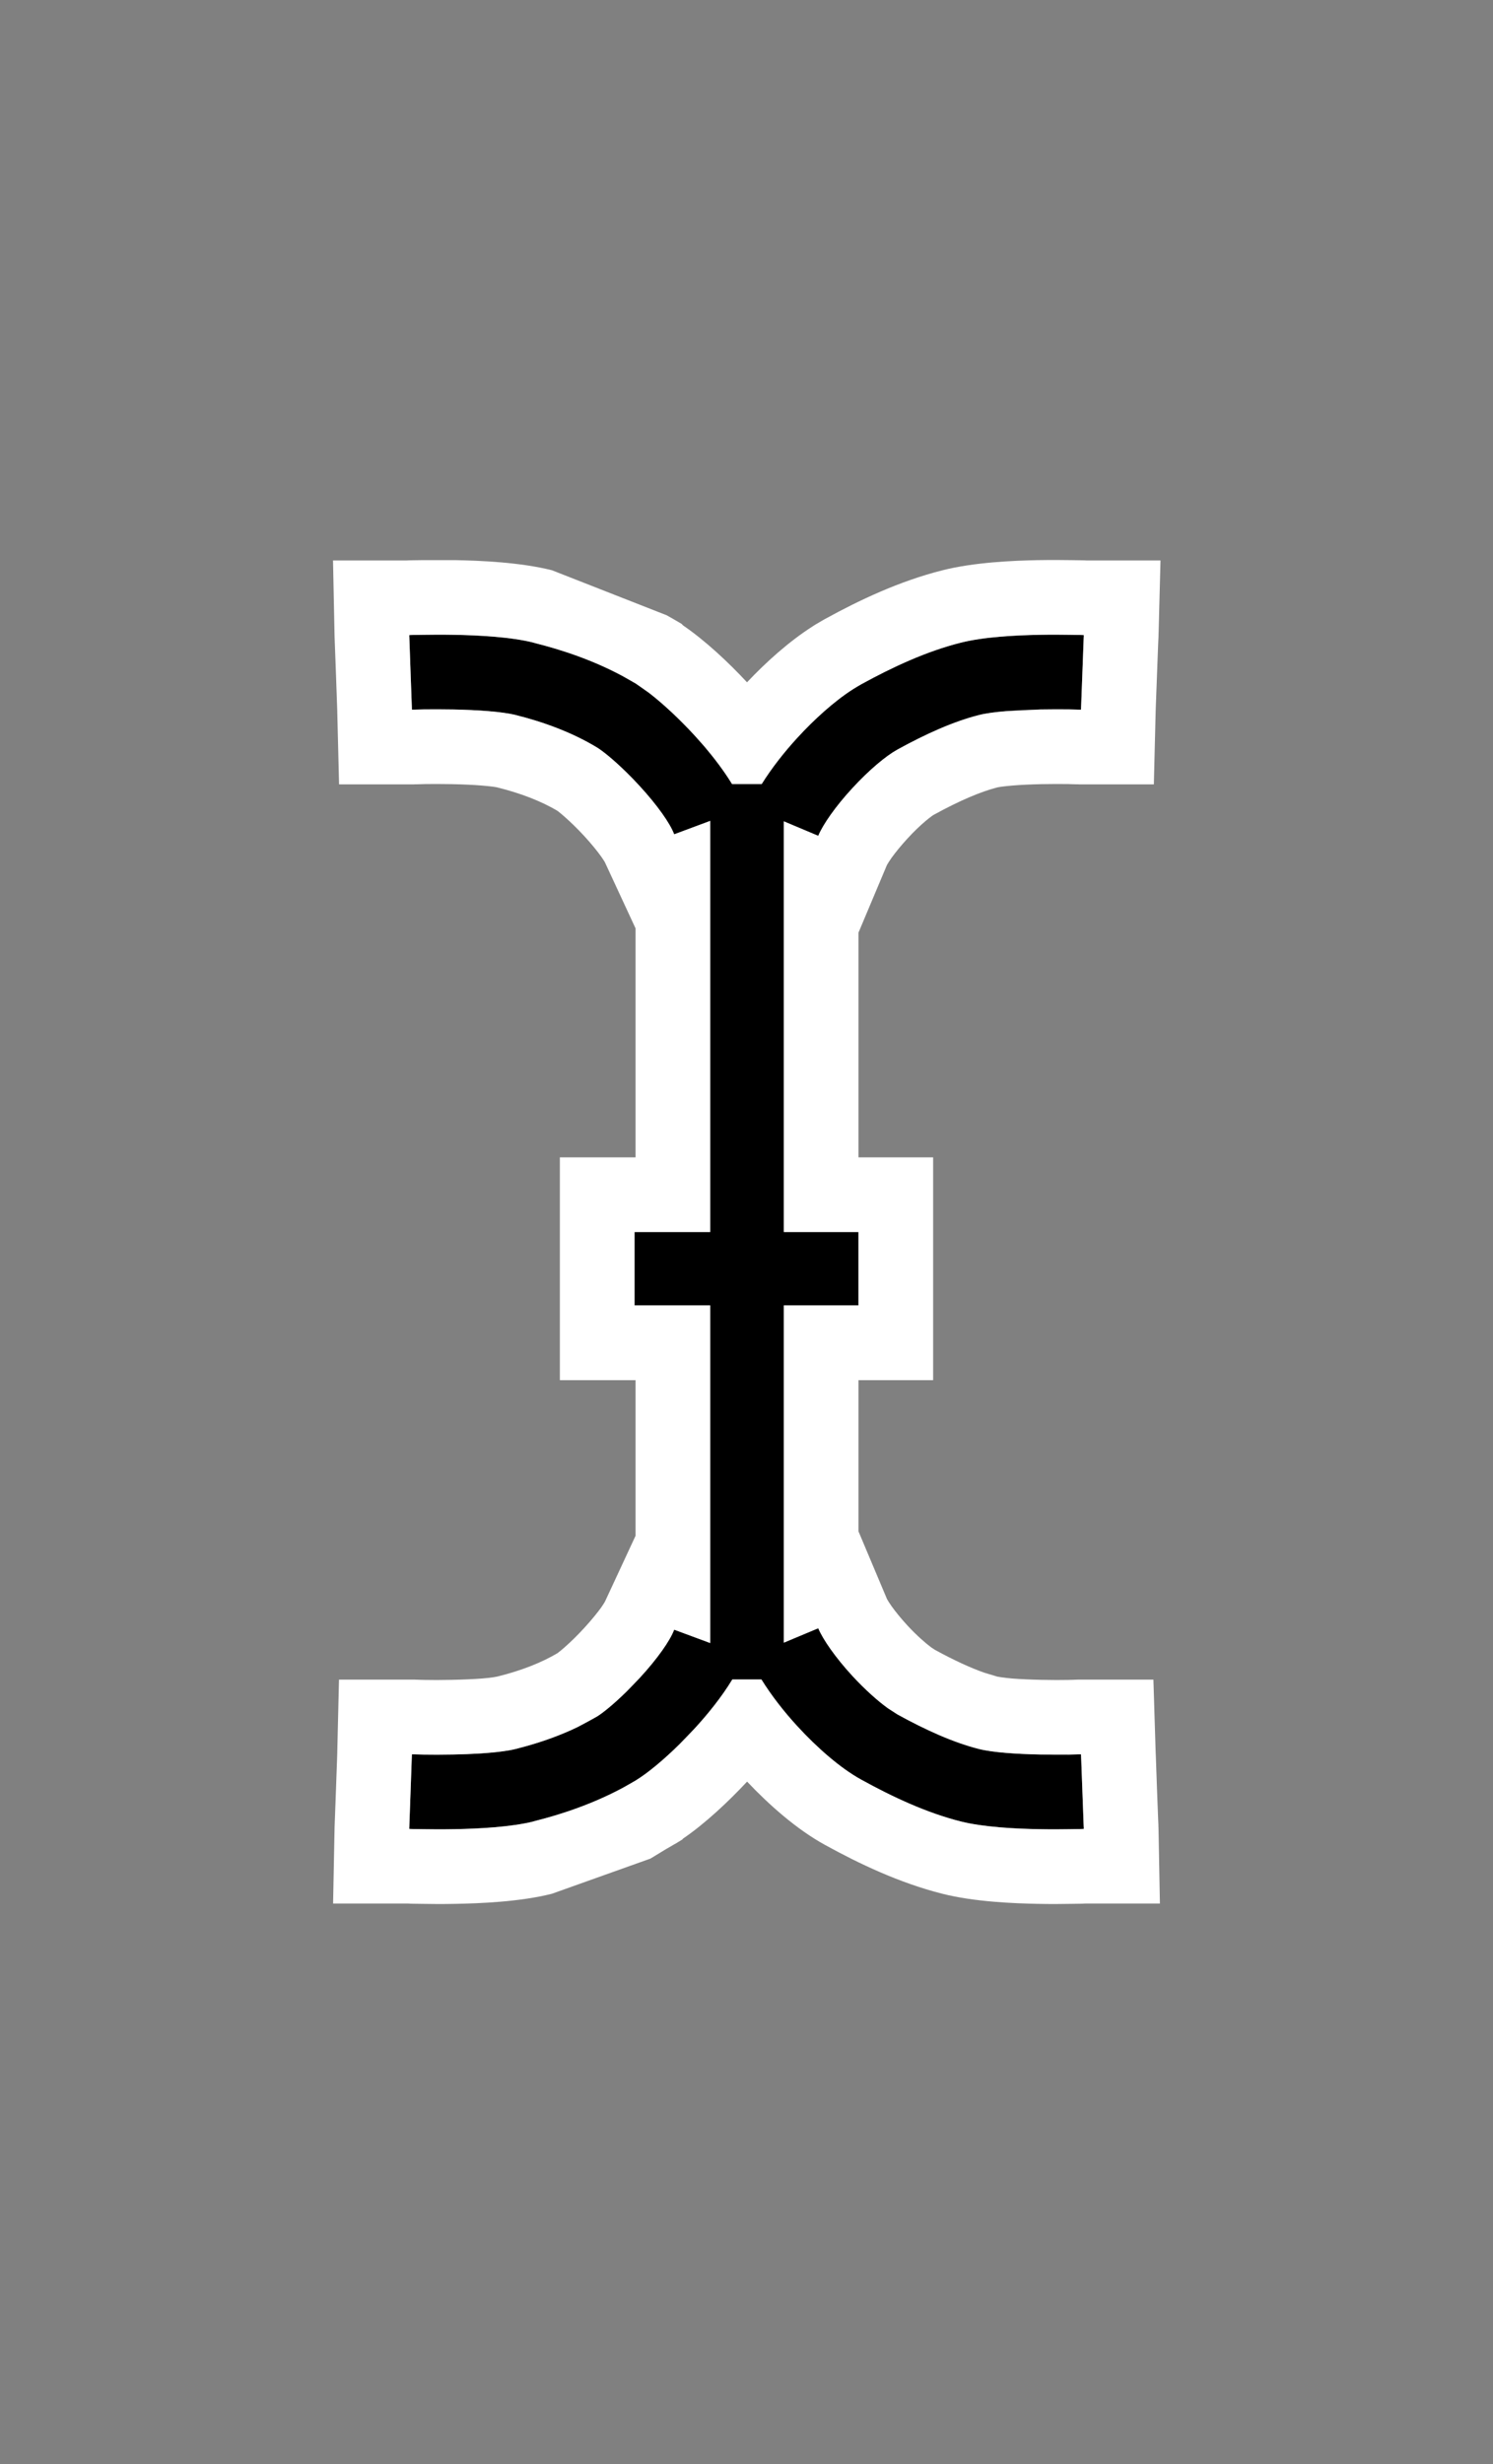 <svg width="20" height="33" viewBox="0 0 20 33" fill="none" xmlns="http://www.w3.org/2000/svg">
<rect x="0" y="0" width="20" height="33" fill="#808080" stroke="none"/>
<path d="M6.089 8.502C6.407 8.508 6.841 8.529 7.149 8.607L7.148 8.608C7.527 8.702 7.947 8.842 8.347 9.058L8.517 9.155L8.518 9.156C8.74 9.292 9.044 9.566 9.303 9.848C9.476 10.037 9.664 10.267 9.806 10.5H10.204C10.338 10.285 10.51 10.067 10.683 9.879C10.908 9.634 11.176 9.39 11.429 9.229L11.536 9.165C11.956 8.934 12.413 8.722 12.868 8.608C13.174 8.53 13.604 8.508 13.918 8.502C14.083 8.499 14.232 8.5 14.34 8.502C14.394 8.503 14.438 8.503 14.469 8.504C14.484 8.504 14.496 8.505 14.505 8.505C14.509 8.505 14.512 8.506 14.515 8.506H14.519C14.518 8.509 14.517 8.546 14.5 9.005C14.483 9.472 14.482 9.503 14.481 9.505H14.473C14.466 9.505 14.455 9.504 14.441 9.504C14.414 9.503 14.375 9.502 14.325 9.501C14.226 9.5 14.088 9.499 13.938 9.502C13.619 9.508 13.295 9.53 13.115 9.576C12.778 9.661 12.404 9.828 12.018 10.041L12.017 10.042C11.873 10.121 11.644 10.31 11.418 10.556C11.191 10.802 11.024 11.043 10.961 11.194L10.5 11V16.5H11.5V17.483H10.5V22L10.961 21.807C11.024 21.957 11.191 22.198 11.418 22.445C11.588 22.629 11.759 22.781 11.895 22.879L12.017 22.958L12.018 22.959C12.404 23.172 12.777 23.339 13.114 23.424C13.294 23.47 13.619 23.492 13.938 23.498C14.088 23.501 14.226 23.501 14.325 23.499C14.375 23.498 14.414 23.497 14.441 23.496C14.455 23.496 14.466 23.495 14.473 23.495H14.481C14.482 23.498 14.483 23.536 14.5 23.995C14.517 24.46 14.518 24.492 14.519 24.494H14.515C14.512 24.494 14.509 24.495 14.505 24.495C14.496 24.495 14.484 24.496 14.469 24.496C14.438 24.497 14.394 24.497 14.34 24.498C14.232 24.5 14.083 24.501 13.918 24.498C13.604 24.492 13.174 24.471 12.868 24.394C12.413 24.279 11.956 24.066 11.536 23.834C11.254 23.679 10.94 23.401 10.683 23.121C10.508 22.931 10.335 22.711 10.2 22.493H9.81C9.667 22.729 9.478 22.962 9.303 23.152C9.044 23.434 8.74 23.708 8.518 23.844L8.517 23.845C8.068 24.117 7.581 24.285 7.148 24.393L7.149 24.394C6.841 24.471 6.407 24.492 6.089 24.498C5.922 24.501 5.771 24.5 5.662 24.498C5.608 24.497 5.563 24.497 5.532 24.496C5.517 24.496 5.505 24.495 5.496 24.495C5.492 24.495 5.489 24.494 5.486 24.494H5.482C5.482 24.492 5.483 24.458 5.5 23.995C5.517 23.537 5.518 23.498 5.518 23.495H5.527C5.534 23.495 5.545 23.496 5.559 23.496C5.586 23.497 5.627 23.498 5.677 23.499C5.777 23.501 5.916 23.501 6.069 23.498C6.392 23.492 6.722 23.47 6.906 23.424C7.276 23.332 7.66 23.194 7.996 22.99C8.101 22.926 8.331 22.732 8.566 22.476C8.807 22.215 8.978 21.97 9.031 21.826L9.514 22.005V17.483H8.5V16.5H9.514V10.994L9.031 11.174C8.978 11.03 8.807 10.786 8.566 10.524C8.331 10.268 8.101 10.074 7.996 10.01C7.66 9.807 7.277 9.668 6.907 9.576C6.723 9.53 6.392 9.508 6.069 9.502C5.916 9.499 5.777 9.5 5.677 9.501C5.627 9.502 5.586 9.503 5.559 9.504C5.545 9.504 5.534 9.505 5.527 9.505H5.518C5.518 9.503 5.517 9.47 5.5 9.005C5.483 8.548 5.482 8.509 5.482 8.506H5.486C5.489 8.506 5.492 8.505 5.496 8.505C5.505 8.505 5.517 8.504 5.532 8.504C5.563 8.503 5.608 8.503 5.662 8.502C5.771 8.5 5.922 8.499 6.089 8.502Z" fill="black"/>
<path d="M6.107 7.502C6.422 7.508 6.962 7.529 7.393 7.637L8.93 8.24L9.015 8.288L9.13 8.355L9.15 8.376C9.446 8.578 9.759 8.871 10.007 9.138C10.255 8.875 10.566 8.592 10.892 8.385L10.905 8.376L10.92 8.367L11.027 8.304L11.04 8.297L11.054 8.289C11.508 8.039 12.051 7.782 12.624 7.638C13.053 7.529 13.587 7.508 13.898 7.502C14.08 7.499 14.243 7.5 14.355 7.502C14.395 7.503 14.458 7.503 14.496 7.504C14.505 7.504 14.526 7.505 14.537 7.505L14.551 7.506H15.546L15.519 8.532C15.518 8.542 15.515 8.592 15.499 9.041C15.49 9.275 15.486 9.4 15.483 9.467C15.482 9.5 15.482 9.52 15.481 9.53C15.481 9.55 15.481 9.539 15.481 9.53L15.457 10.505H14.457L14.44 10.504C14.43 10.504 14.424 10.504 14.414 10.504C14.377 10.503 14.351 10.502 14.31 10.501C14.221 10.5 14.095 10.499 13.957 10.502C13.813 10.505 13.675 10.511 13.559 10.521C13.501 10.526 13.453 10.531 13.416 10.536C13.382 10.541 13.365 10.545 13.362 10.545L13.359 10.546C13.143 10.601 12.859 10.72 12.515 10.909L12.497 10.919C12.508 10.913 12.473 10.933 12.396 10.998C12.325 11.058 12.241 11.138 12.154 11.233C12.067 11.328 11.995 11.417 11.943 11.489C11.886 11.571 11.874 11.601 11.883 11.581L11.5 12.491V15.5H12.5V18.484H11.5V20.509L11.883 21.418C11.874 21.398 11.886 21.43 11.943 21.511C11.995 21.584 12.067 21.673 12.154 21.768C12.283 21.907 12.401 22.009 12.474 22.063L12.524 22.096C12.778 22.235 12.998 22.336 13.182 22.401L13.358 22.454L13.361 22.455C13.364 22.456 13.381 22.459 13.415 22.464C13.452 22.469 13.5 22.475 13.558 22.48C13.674 22.489 13.813 22.495 13.957 22.498C14.095 22.501 14.221 22.501 14.31 22.499C14.351 22.499 14.377 22.497 14.414 22.496C14.424 22.496 14.43 22.496 14.44 22.495H15.451L15.481 23.464C15.482 23.466 15.483 23.51 15.499 23.958C15.508 24.191 15.512 24.315 15.515 24.381C15.516 24.414 15.517 24.433 15.518 24.443V24.461C15.518 24.461 15.518 24.468 15.519 24.475L15.538 25.494H14.537C14.526 25.495 14.505 25.496 14.496 25.496C14.458 25.497 14.395 25.498 14.355 25.498C14.243 25.5 14.08 25.502 13.898 25.498C13.59 25.492 13.054 25.472 12.624 25.363C12.049 25.218 11.506 24.959 11.054 24.71C10.663 24.496 10.291 24.16 10.008 23.861C9.759 24.127 9.447 24.422 9.15 24.624L9.139 24.637L9.039 24.698L9.038 24.697L9.035 24.699C9 24.721 8.965 24.74 8.93 24.76L8.713 24.892L7.393 25.363C6.962 25.472 6.422 25.492 6.107 25.498C5.924 25.502 5.76 25.5 5.646 25.498C5.606 25.498 5.544 25.497 5.506 25.496C5.495 25.496 5.477 25.495 5.465 25.494H4.462L4.482 24.474C4.483 24.461 4.484 24.416 4.501 23.959C4.509 23.73 4.513 23.607 4.516 23.54C4.517 23.507 4.517 23.489 4.518 23.479C4.518 23.474 4.518 23.47 4.518 23.47L4.541 22.495H5.56C5.562 22.495 5.566 22.496 5.566 22.496H5.585C5.622 22.497 5.65 22.499 5.692 22.499C5.783 22.501 5.91 22.501 6.051 22.498C6.198 22.495 6.339 22.489 6.458 22.48C6.517 22.475 6.566 22.47 6.604 22.464C6.624 22.461 6.639 22.458 6.649 22.456C6.657 22.455 6.663 22.454 6.663 22.454L6.665 22.453C6.97 22.378 7.251 22.271 7.475 22.136C7.476 22.135 7.478 22.133 7.48 22.131C7.502 22.115 7.532 22.09 7.569 22.057C7.644 21.991 7.736 21.902 7.83 21.799C7.926 21.694 8.002 21.6 8.054 21.528C8.079 21.491 8.096 21.465 8.104 21.45L8.514 20.568V18.484H7.5V15.5H8.514V12.434L8.102 11.546C8.093 11.531 8.077 11.506 8.054 11.473C8.002 11.4 7.926 11.306 7.83 11.201C7.736 11.099 7.644 11.01 7.569 10.944C7.532 10.911 7.502 10.886 7.48 10.869C7.456 10.85 7.456 10.852 7.475 10.864C7.251 10.729 6.969 10.622 6.666 10.547L6.664 10.546C6.664 10.546 6.646 10.542 6.605 10.536C6.567 10.531 6.517 10.526 6.458 10.521C6.339 10.511 6.198 10.505 6.051 10.502C5.91 10.499 5.783 10.5 5.692 10.501C5.65 10.502 5.622 10.503 5.585 10.504H5.559L5.543 10.505H4.542L4.518 9.53C4.518 9.53 4.518 9.527 4.518 9.523C4.517 9.513 4.517 9.496 4.516 9.463C4.513 9.398 4.509 9.274 4.501 9.041C4.485 8.592 4.483 8.541 4.482 8.528L4.461 7.506H5.45C5.455 7.506 5.46 7.505 5.465 7.505C5.477 7.505 5.495 7.504 5.506 7.504C5.544 7.503 5.606 7.503 5.646 7.502H6.107ZM5.662 8.502C5.608 8.503 5.563 8.503 5.532 8.504L5.496 8.505C5.492 8.505 5.489 8.506 5.486 8.506H5.482C5.483 8.51 5.484 8.552 5.5 9.005C5.517 9.47 5.518 9.503 5.518 9.505H5.527L5.559 9.504C5.586 9.503 5.627 9.502 5.677 9.501C5.777 9.5 5.916 9.499 6.069 9.502C6.392 9.508 6.723 9.53 6.907 9.576C7.277 9.668 7.66 9.807 7.996 10.01C8.075 10.058 8.224 10.179 8.393 10.345C8.449 10.4 8.508 10.46 8.566 10.524C8.807 10.786 8.978 11.03 9.031 11.174L9.514 10.994V16.5H8.5V17.483H9.514V22.005L9.031 21.826C8.978 21.97 8.807 22.215 8.566 22.476L8.393 22.655C8.224 22.821 8.075 22.942 7.996 22.99L7.736 23.131C7.469 23.26 7.183 23.355 6.906 23.424C6.86 23.436 6.805 23.446 6.743 23.454C6.557 23.48 6.31 23.494 6.069 23.498C5.919 23.501 5.781 23.501 5.677 23.499C5.608 23.498 5.582 23.497 5.559 23.496C5.545 23.496 5.534 23.495 5.527 23.495H5.518C5.517 23.499 5.516 23.541 5.5 23.995C5.483 24.458 5.482 24.492 5.482 24.494H5.486C5.489 24.494 5.492 24.495 5.496 24.495C5.505 24.495 5.517 24.496 5.532 24.496C5.563 24.497 5.608 24.497 5.662 24.498C5.771 24.5 5.922 24.501 6.089 24.498C6.407 24.492 6.841 24.471 7.149 24.394L7.148 24.393C7.527 24.299 7.947 24.157 8.347 23.942L8.517 23.845L8.518 23.844C8.684 23.742 8.897 23.563 9.102 23.361L9.303 23.152C9.478 22.962 9.667 22.729 9.81 22.493H10.2C10.335 22.711 10.508 22.931 10.683 23.121C10.94 23.401 11.254 23.679 11.536 23.834C11.956 24.066 12.413 24.279 12.868 24.394C13.021 24.433 13.205 24.457 13.39 24.473C13.575 24.489 13.761 24.495 13.918 24.498C14.083 24.501 14.232 24.5 14.34 24.498L14.469 24.496L14.505 24.495C14.509 24.495 14.512 24.494 14.515 24.494H14.519C14.518 24.492 14.517 24.46 14.5 23.995C14.483 23.541 14.482 23.499 14.481 23.495H14.473C14.466 23.495 14.455 23.496 14.441 23.496C14.414 23.497 14.375 23.498 14.325 23.499L13.938 23.498C13.619 23.492 13.294 23.47 13.114 23.424C12.777 23.339 12.404 23.172 12.018 22.959L12.017 22.958L11.895 22.879C11.759 22.781 11.588 22.629 11.418 22.445C11.191 22.198 11.024 21.957 10.961 21.807L10.5 22V17.483H11.5V16.5H10.5V11L10.961 11.194C11.024 11.043 11.191 10.802 11.418 10.556C11.644 10.31 11.873 10.121 12.017 10.042L12.018 10.041C12.404 9.828 12.778 9.661 13.115 9.576C13.205 9.553 13.331 9.537 13.475 9.525L13.938 9.502C14.088 9.499 14.226 9.5 14.325 9.501C14.375 9.502 14.414 9.503 14.441 9.504L14.473 9.505H14.481C14.481 9.505 14.483 9.472 14.5 9.005C14.517 8.551 14.518 8.51 14.519 8.506H14.515L14.505 8.505L14.469 8.504C14.438 8.503 14.394 8.503 14.34 8.502C14.232 8.5 14.083 8.499 13.918 8.502C13.839 8.504 13.754 8.506 13.664 8.51C13.575 8.514 13.482 8.52 13.39 8.528C13.205 8.543 13.021 8.569 12.868 8.608C12.413 8.722 11.956 8.934 11.536 9.165C11.501 9.185 11.465 9.206 11.429 9.229C11.176 9.39 10.908 9.634 10.683 9.879C10.51 10.067 10.338 10.285 10.204 10.5H9.806C9.699 10.325 9.567 10.152 9.435 9.996L9.303 9.848C9.108 9.636 8.889 9.43 8.697 9.282L8.518 9.156L8.517 9.155L8.347 9.058C7.947 8.842 7.527 8.702 7.148 8.608L7.149 8.607C6.841 8.529 6.407 8.508 6.089 8.502C5.922 8.499 5.771 8.5 5.662 8.502ZM14.641 7.514L14.644 7.515C14.644 7.515 14.638 7.514 14.632 7.513L14.641 7.514Z" fill="white"/>
</svg>

